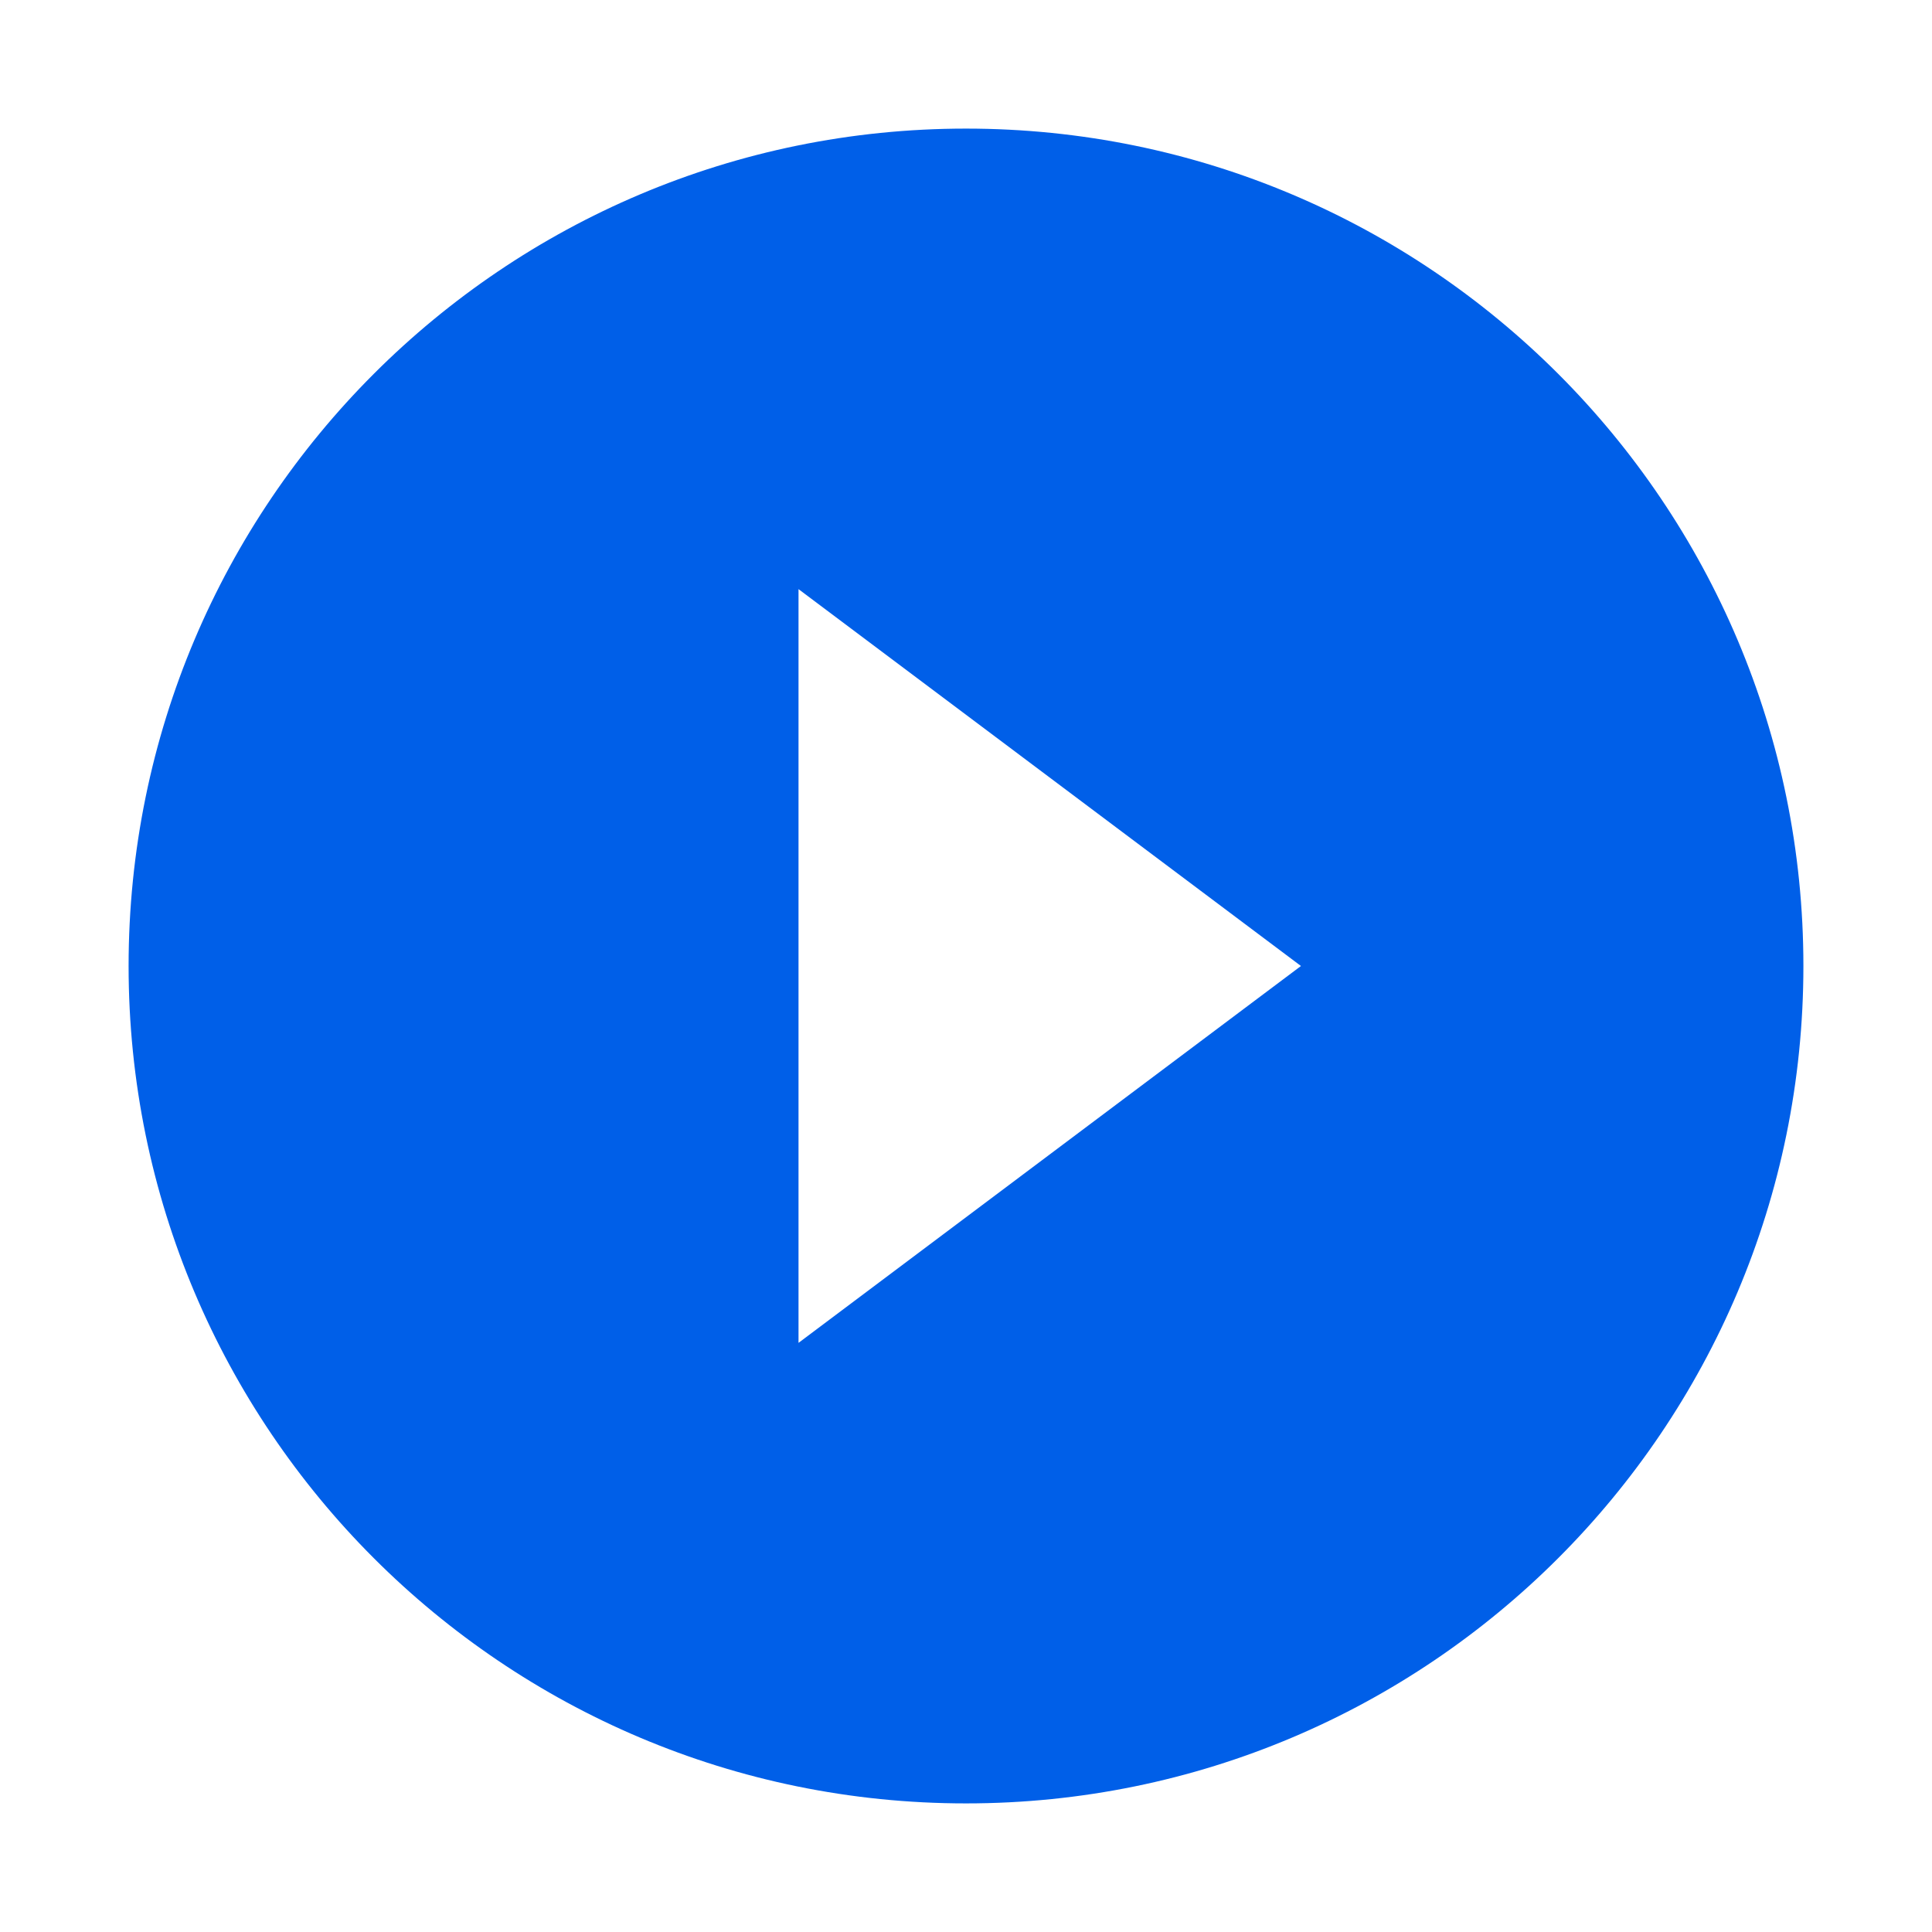 <?xml version="1.0" encoding="UTF-8"?>
<svg width="16px" height="16px" viewBox="0 0 16 16" version="1.1" xmlns="http://www.w3.org/2000/svg" xmlns:xlink="http://www.w3.org/1999/xlink">
    <title>播放</title>
    <g id="网站-pc" stroke="none" stroke-width="1" fill="none" fill-rule="evenodd">
        <g id="支持" transform="translate(-392, -1232)" fill="#005FE8" fill-rule="nonzero">
            <g id="编组" transform="translate(322, 1229)">
                <g id="播放" transform="translate(70, 3)">
                    <rect id="矩形" opacity="0" x="0" y="0" width="16" height="16"></rect>
                    <path d="M8,1.065 C4.169,1.065 1.065,4.169 1.065,8 C1.065,11.831 4.169,14.935 8,14.935 C11.831,14.935 14.935,11.831 14.935,8 C14.935,4.169 11.831,1.065 8,1.065 Z M6.613,11.121 L6.613,4.879 L10.774,8 L6.613,11.121 Z" id="形状"></path>
                </g>
            </g>
        </g>
    </g>
</svg>